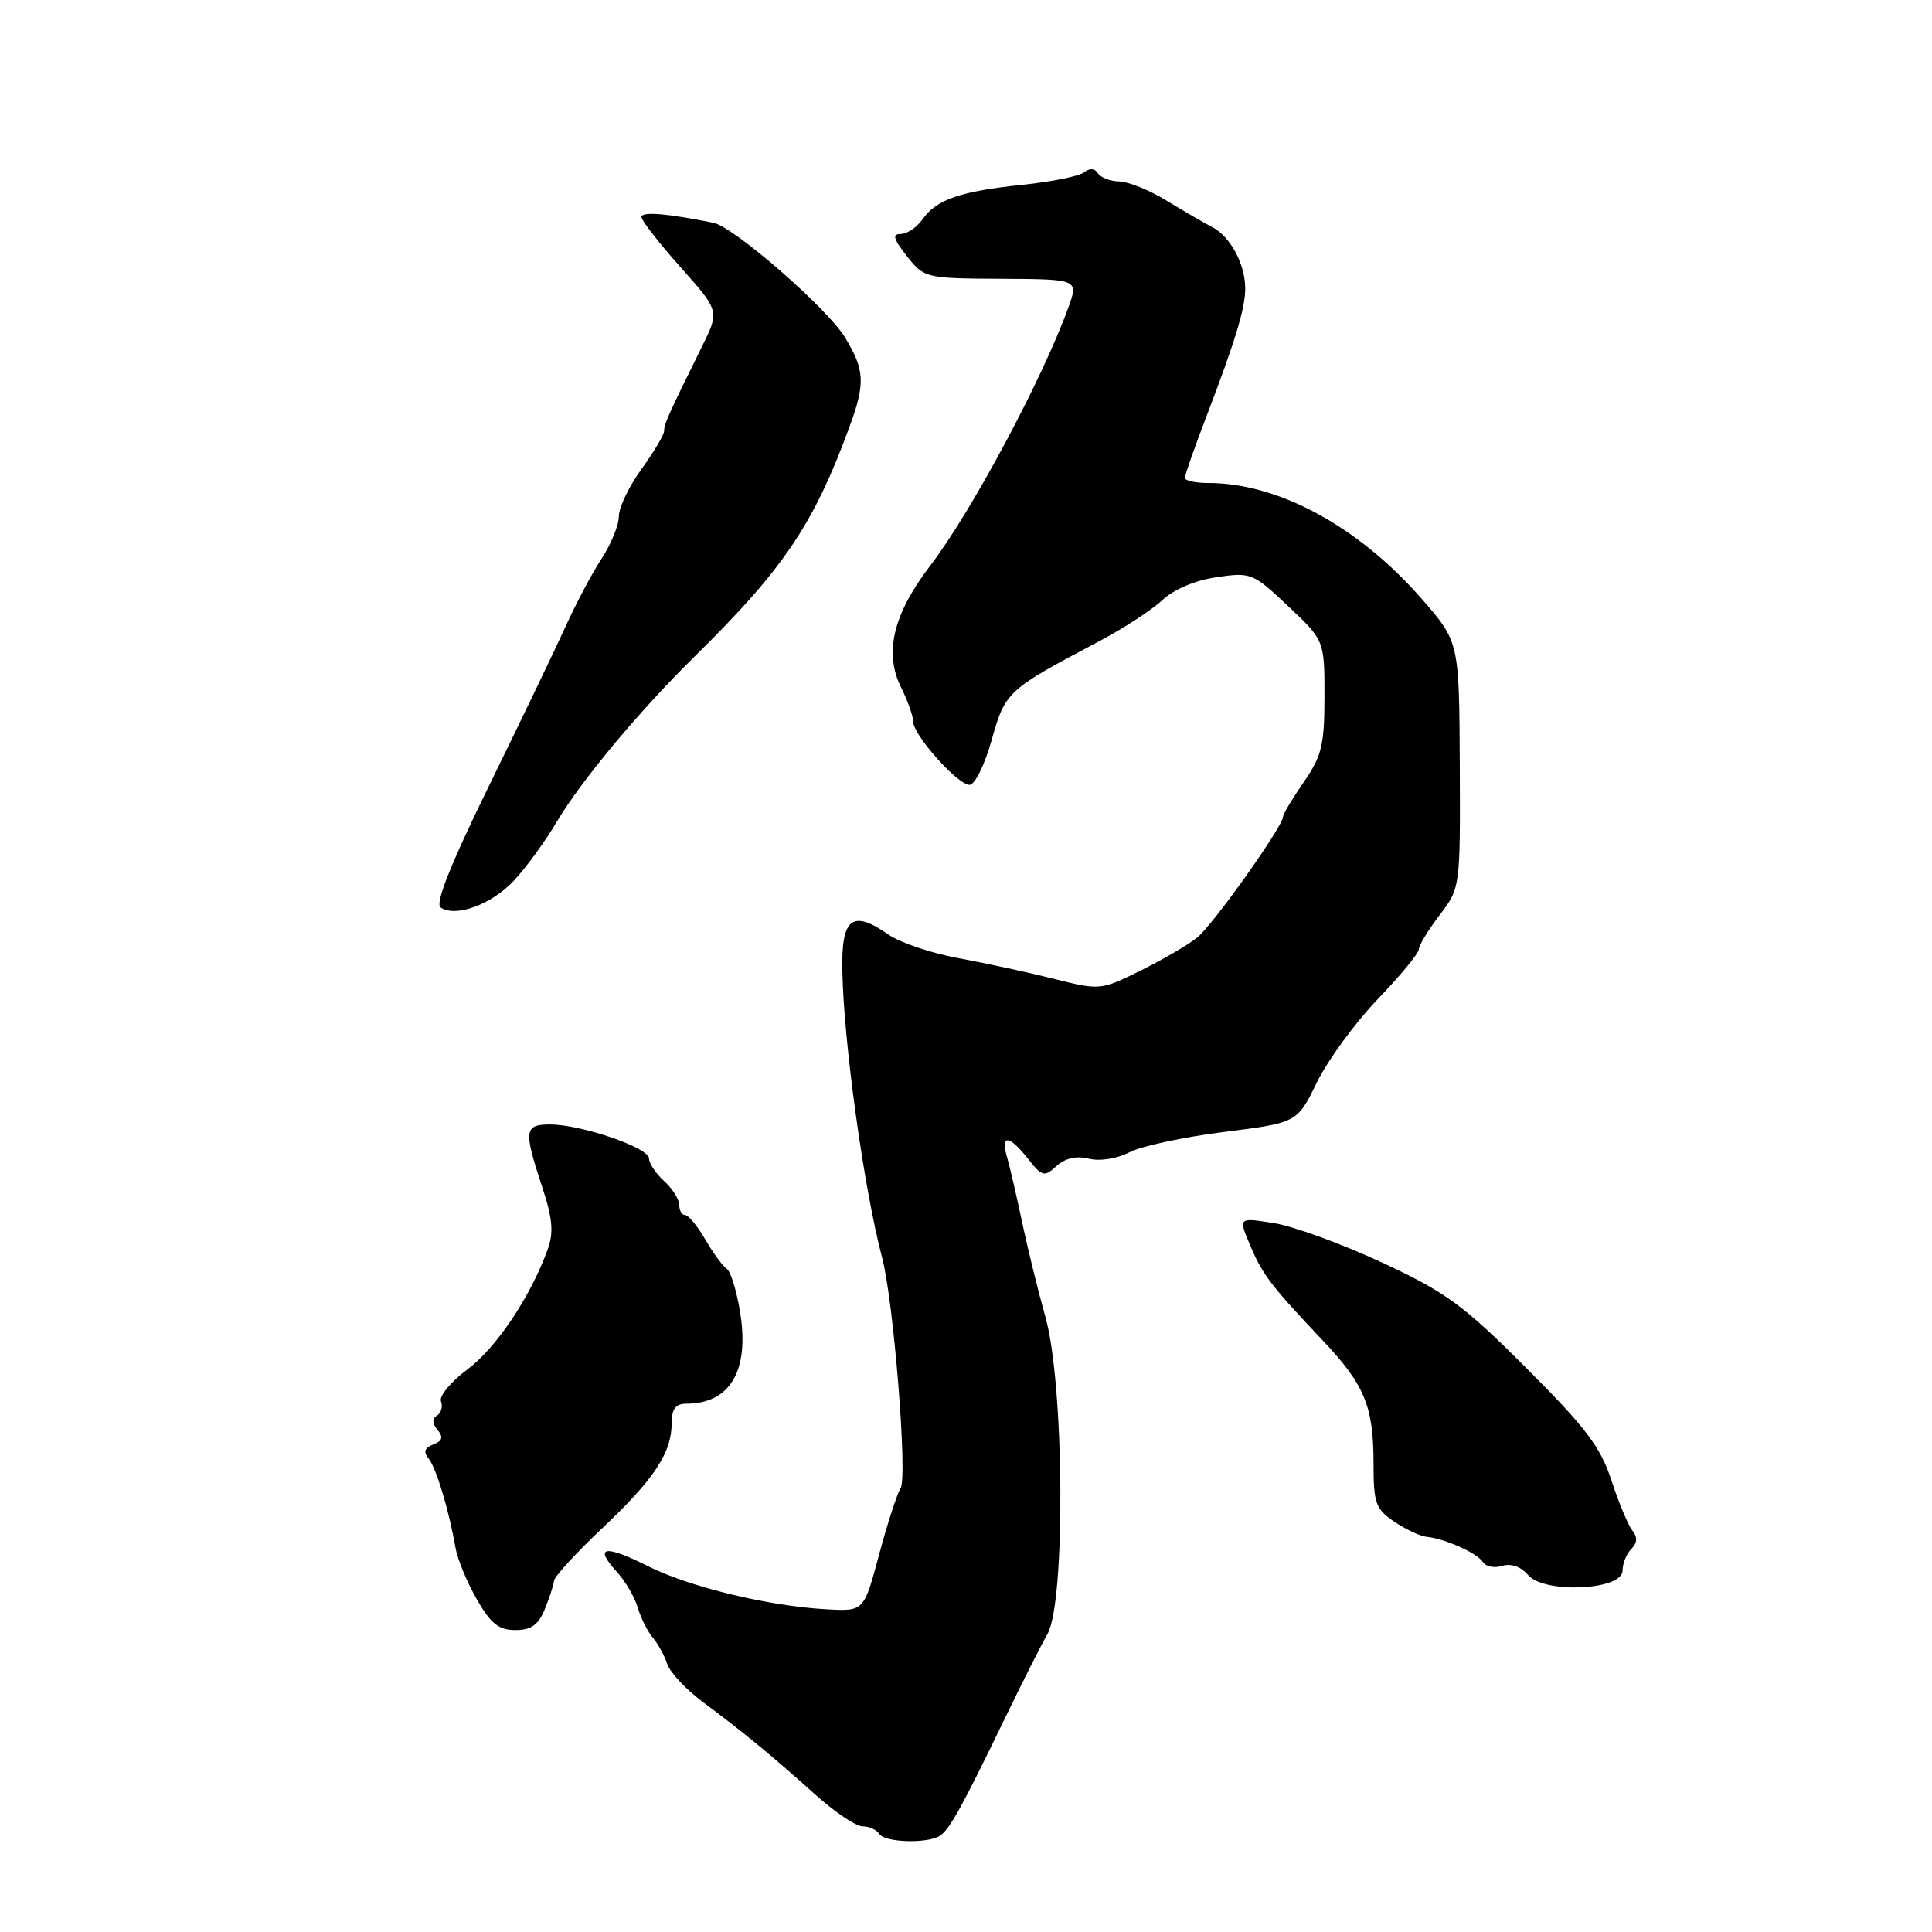 <?xml version="1.0" encoding="UTF-8" standalone="no"?>
<!DOCTYPE svg PUBLIC "-//W3C//DTD SVG 1.1//EN" "http://www.w3.org/Graphics/SVG/1.1/DTD/svg11.dtd" >
<svg xmlns="http://www.w3.org/2000/svg" xmlns:xlink="http://www.w3.org/1999/xlink" version="1.1" viewBox="0 0 256 256">
 <g >
 <path fill="currentColor"
d=" M 124.58 243.23 C 125.85 242.36 127.49 239.40 133.00 228.00 C 135.26 223.32 137.87 218.15 138.80 216.50 C 141.21 212.24 141.02 183.30 138.52 174.50 C 137.59 171.20 136.20 165.57 135.45 162.00 C 134.69 158.43 133.78 154.49 133.42 153.25 C 132.56 150.27 133.74 150.40 136.22 153.55 C 138.08 155.91 138.36 155.99 140.00 154.50 C 141.15 153.46 142.64 153.12 144.27 153.53 C 145.73 153.90 147.98 153.54 149.64 152.69 C 151.21 151.87 156.86 150.66 162.19 149.99 C 171.88 148.77 171.88 148.77 174.50 143.41 C 175.94 140.47 179.57 135.51 182.56 132.39 C 185.55 129.28 188.00 126.31 188.00 125.80 C 188.00 125.29 189.24 123.24 190.75 121.26 C 193.50 117.66 193.50 117.64 193.43 101.35 C 193.35 85.05 193.35 85.05 188.36 79.32 C 180.00 69.76 169.39 64.00 160.10 64.00 C 158.39 64.00 157.00 63.69 157.00 63.32 C 157.00 62.94 158.30 59.23 159.90 55.07 C 163.68 45.19 165.00 40.84 165.00 38.23 C 165.00 35.01 163.04 31.36 160.64 30.10 C 159.46 29.49 156.70 27.88 154.50 26.54 C 152.30 25.19 149.51 24.07 148.31 24.04 C 147.10 24.02 145.83 23.53 145.47 22.95 C 145.06 22.30 144.39 22.25 143.66 22.83 C 143.02 23.34 139.37 24.08 135.55 24.48 C 127.25 25.34 124.09 26.43 122.25 29.05 C 121.50 30.12 120.20 31.00 119.37 31.00 C 118.19 31.00 118.37 31.66 120.17 33.94 C 122.47 36.85 122.63 36.89 132.71 36.94 C 142.91 37.00 142.91 37.00 141.56 40.75 C 138.14 50.21 128.75 67.77 123.27 74.94 C 118.33 81.40 117.11 86.52 119.42 91.13 C 120.29 92.88 121.00 94.90 121.00 95.62 C 121.00 97.39 126.89 104.00 128.47 104.00 C 129.17 104.00 130.49 101.33 131.40 98.06 C 133.20 91.64 133.46 91.41 145.50 85.05 C 148.80 83.31 152.62 80.83 154.00 79.53 C 155.51 78.10 158.36 76.89 161.20 76.48 C 165.76 75.81 166.03 75.92 170.70 80.33 C 175.50 84.87 175.50 84.87 175.50 92.27 C 175.50 98.72 175.14 100.18 172.75 103.64 C 171.24 105.82 170.00 107.89 170.00 108.24 C 170.00 109.50 160.73 122.54 158.64 124.23 C 157.46 125.18 154.09 127.15 151.15 128.60 C 145.85 131.22 145.75 131.23 139.65 129.70 C 136.27 128.85 130.57 127.62 127.00 126.96 C 123.42 126.31 119.24 124.90 117.70 123.82 C 112.94 120.50 111.48 121.63 111.61 128.52 C 111.79 138.13 114.46 157.47 116.88 166.62 C 118.42 172.44 120.28 195.74 119.33 197.21 C 118.87 197.92 117.59 201.88 116.48 206.00 C 114.47 213.50 114.47 213.50 109.68 213.25 C 101.98 212.85 91.41 210.31 85.87 207.53 C 80.11 204.64 78.64 204.89 81.71 208.25 C 82.85 209.49 84.10 211.62 84.50 213.00 C 84.91 214.38 85.81 216.18 86.50 217.00 C 87.19 217.82 88.06 219.40 88.42 220.50 C 88.79 221.60 90.89 223.85 93.10 225.50 C 98.59 229.59 102.40 232.73 107.98 237.75 C 110.58 240.09 113.42 242.00 114.29 242.00 C 115.17 242.00 116.16 242.45 116.50 243.00 C 117.21 244.15 122.98 244.32 124.58 243.23 Z  M 72.18 213.25 C 72.80 211.74 73.35 210.04 73.41 209.47 C 73.46 208.90 76.35 205.75 79.83 202.47 C 86.70 195.98 89.00 192.49 89.00 188.55 C 89.00 186.70 89.53 186.00 90.92 186.00 C 96.71 186.00 99.30 181.67 98.09 174.02 C 97.64 171.14 96.83 168.49 96.31 168.14 C 95.78 167.79 94.50 166.04 93.46 164.25 C 92.42 162.46 91.22 161.00 90.78 161.00 C 90.35 161.00 90.00 160.39 90.00 159.65 C 90.00 158.92 89.10 157.50 88.00 156.50 C 86.90 155.50 86.00 154.15 86.00 153.50 C 86.00 152.08 77.01 149.00 72.89 149.00 C 69.47 149.00 69.37 149.77 71.81 157.18 C 73.23 161.48 73.39 163.30 72.56 165.59 C 70.30 171.82 65.74 178.63 61.93 181.46 C 59.74 183.09 58.17 184.99 58.43 185.68 C 58.70 186.37 58.46 187.22 57.91 187.56 C 57.24 187.97 57.27 188.62 57.98 189.47 C 58.77 190.43 58.63 190.93 57.41 191.40 C 56.25 191.84 56.07 192.38 56.79 193.26 C 57.80 194.49 59.49 200.10 60.37 205.16 C 60.63 206.62 61.88 209.65 63.17 211.90 C 65.01 215.13 66.08 215.99 68.27 215.99 C 70.36 216.00 71.33 215.32 72.18 213.25 Z  M 215.00 208.11 C 215.00 207.17 215.52 205.88 216.16 205.24 C 216.96 204.44 217.00 203.69 216.29 202.79 C 215.73 202.08 214.48 199.09 213.52 196.15 C 212.08 191.73 210.11 189.14 202.25 181.28 C 193.86 172.88 191.60 171.24 183.12 167.29 C 177.83 164.83 171.39 162.48 168.80 162.07 C 164.10 161.32 164.10 161.32 165.59 164.87 C 167.25 168.85 168.38 170.33 175.16 177.50 C 180.84 183.50 182.00 186.30 182.00 193.95 C 182.00 199.18 182.28 199.96 184.75 201.63 C 186.26 202.65 188.18 203.55 189.00 203.63 C 191.45 203.87 195.75 205.79 196.49 206.98 C 196.86 207.59 198.01 207.81 199.05 207.49 C 200.21 207.12 201.52 207.58 202.47 208.69 C 204.62 211.21 215.00 210.72 215.00 208.11 Z  M 68.13 116.65 C 69.74 114.92 72.25 111.47 73.71 109.00 C 77.01 103.43 84.62 94.30 92.14 86.89 C 103.86 75.35 107.87 69.39 112.58 56.50 C 114.68 50.79 114.58 49.01 111.97 44.71 C 109.62 40.84 97.24 30.06 94.53 29.52 C 88.27 28.27 85.00 28.01 85.00 28.76 C 85.00 29.22 87.33 32.21 90.17 35.40 C 95.34 41.21 95.34 41.21 93.05 45.85 C 88.51 55.04 88.00 56.18 88.00 57.09 C 88.00 57.60 86.65 59.88 85.00 62.16 C 83.35 64.44 82.00 67.25 82.00 68.42 C 82.00 69.58 80.97 72.10 79.72 74.02 C 78.46 75.93 76.33 79.95 74.97 82.95 C 73.61 85.95 69.07 95.40 64.88 103.95 C 59.72 114.48 57.62 119.74 58.38 120.25 C 60.41 121.60 65.16 119.85 68.13 116.65 Z "/>
</g>
</svg>